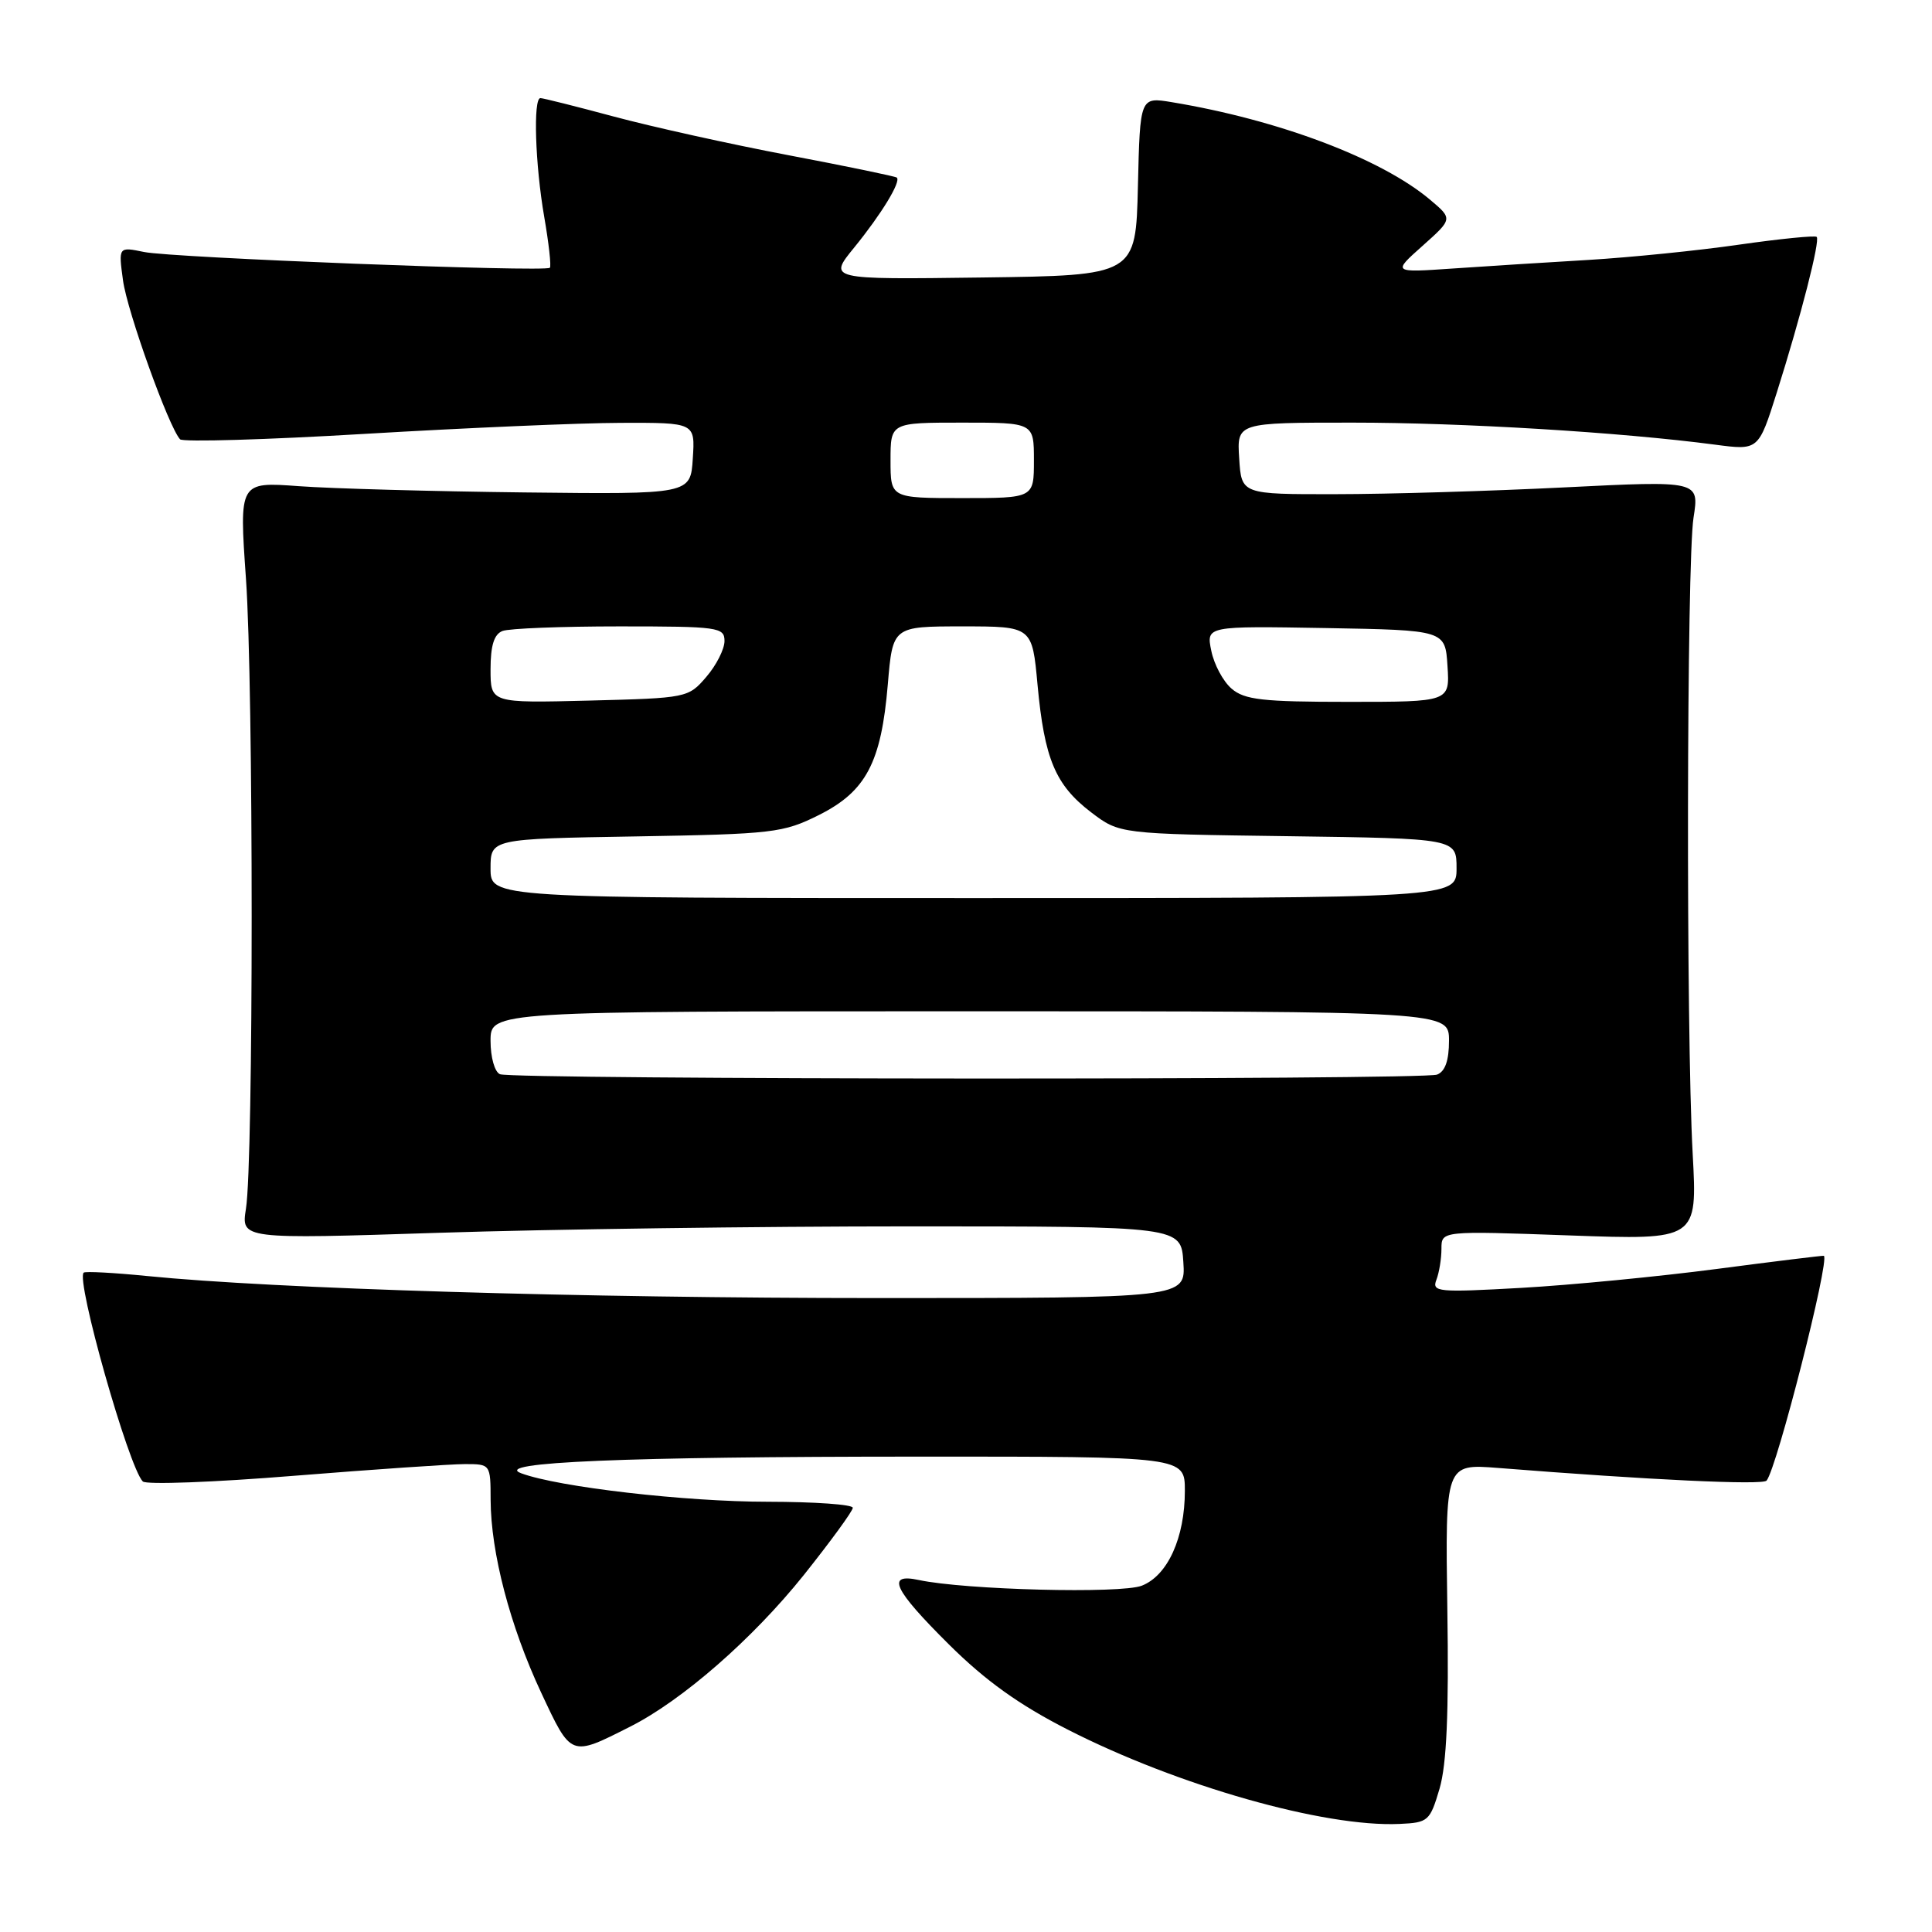 <?xml version="1.0" encoding="UTF-8" standalone="no"?>
<!DOCTYPE svg PUBLIC "-//W3C//DTD SVG 1.1//EN" "http://www.w3.org/Graphics/SVG/1.1/DTD/svg11.dtd" >
<svg xmlns="http://www.w3.org/2000/svg" xmlns:xlink="http://www.w3.org/1999/xlink" version="1.1" viewBox="0 0 256 256">
 <g >
 <path fill="currentColor"
d=" M 190.75 237.00 C 191.69 233.78 191.99 227.01 191.78 213.23 C 191.50 193.96 191.50 193.96 198.50 194.51 C 218.53 196.10 233.56 196.81 234.08 196.19 C 235.45 194.55 242.49 166.89 241.67 166.40 C 241.58 166.35 235.20 167.13 227.50 168.14 C 219.80 169.15 208.14 170.28 201.58 170.65 C 190.51 171.27 189.71 171.20 190.33 169.58 C 190.70 168.62 191.00 166.77 191.00 165.46 C 191.00 163.09 191.00 163.09 207.95 163.70 C 224.91 164.31 224.91 164.31 224.29 152.90 C 223.40 136.69 223.49 74.45 224.40 68.60 C 225.17 63.69 225.17 63.69 207.33 64.58 C 197.53 65.07 183.88 65.48 177.00 65.48 C 164.50 65.50 164.50 65.50 164.20 60.75 C 163.89 56.00 163.89 56.00 179.20 56.00 C 193.75 56.00 214.76 57.27 227.26 58.92 C 233.01 59.68 233.01 59.68 235.43 52.03 C 238.64 41.87 241.20 31.87 240.72 31.39 C 240.51 31.18 235.87 31.64 230.42 32.42 C 224.96 33.21 216.00 34.11 210.50 34.44 C 205.00 34.76 196.90 35.28 192.50 35.58 C 184.50 36.13 184.50 36.13 188.50 32.57 C 192.50 29.00 192.50 29.00 189.50 26.47 C 183.04 21.02 169.46 15.89 155.28 13.54 C 151.06 12.84 151.06 12.84 150.78 24.67 C 150.50 36.50 150.50 36.50 130.11 36.77 C 109.72 37.04 109.72 37.04 113.21 32.77 C 116.78 28.38 119.42 24.06 118.83 23.53 C 118.65 23.37 112.20 22.03 104.50 20.57 C 96.80 19.11 86.39 16.80 81.36 15.45 C 76.34 14.10 71.95 13.00 71.61 13.00 C 70.63 13.00 70.91 21.79 72.11 28.72 C 72.72 32.24 73.06 35.28 72.86 35.48 C 72.25 36.08 22.80 34.16 19.09 33.39 C 15.69 32.69 15.69 32.69 16.30 37.16 C 16.86 41.28 22.36 56.59 23.86 58.21 C 24.22 58.59 35.31 58.27 48.51 57.48 C 61.70 56.70 76.91 56.04 82.30 56.03 C 92.11 56.00 92.11 56.00 91.80 60.75 C 91.50 65.50 91.50 65.50 69.50 65.25 C 57.40 65.11 43.94 64.74 39.59 64.42 C 31.69 63.84 31.69 63.84 32.59 76.67 C 33.60 90.95 33.60 153.84 32.59 160.16 C 31.95 164.20 31.95 164.20 58.22 163.35 C 72.68 162.88 100.70 162.50 120.50 162.50 C 156.50 162.50 156.50 162.50 156.80 167.25 C 157.11 172.00 157.11 172.00 116.30 172.00 C 77.11 172.00 36.36 170.77 19.50 169.08 C 15.10 168.64 11.32 168.44 11.09 168.63 C 10.01 169.56 17.04 194.38 18.92 196.30 C 19.36 196.75 28.37 196.41 38.96 195.55 C 49.55 194.70 59.74 194.00 61.61 194.00 C 64.99 194.00 65.00 194.02 65.01 198.75 C 65.04 205.74 67.58 215.46 71.70 224.27 C 75.72 232.86 75.57 232.80 83.50 228.79 C 90.40 225.31 99.74 217.15 106.50 208.71 C 110.07 204.23 113.00 200.22 113.00 199.79 C 113.00 199.35 107.94 199.00 101.75 198.99 C 90.82 198.99 74.00 197.05 69.07 195.22 C 65.10 193.75 82.76 193.01 121.75 193.01 C 157.00 193.00 157.00 193.00 157.00 197.53 C 157.00 203.75 154.73 208.76 151.30 210.11 C 148.54 211.20 127.88 210.67 121.75 209.36 C 117.36 208.42 118.38 210.59 125.75 217.91 C 130.60 222.72 135.04 225.90 141.50 229.19 C 156.06 236.62 175.49 242.14 185.46 241.68 C 189.25 241.51 189.48 241.30 190.75 237.00 Z  M 66.25 142.34 C 65.55 142.05 65.00 140.11 65.00 137.92 C 65.00 134.00 65.00 134.00 128.50 134.00 C 192.00 134.00 192.00 134.00 192.00 137.89 C 192.00 140.52 191.49 141.98 190.42 142.39 C 188.53 143.12 68.05 143.06 66.25 142.34 Z  M 65.00 115.08 C 65.00 111.15 65.00 111.15 84.25 110.83 C 102.44 110.52 103.77 110.36 108.50 108.00 C 114.75 104.87 116.77 101.06 117.64 90.68 C 118.29 83.00 118.29 83.00 127.53 83.00 C 136.77 83.00 136.77 83.00 137.48 90.75 C 138.39 100.56 139.84 104.01 144.56 107.62 C 148.34 110.50 148.34 110.50 170.67 110.80 C 193.00 111.11 193.00 111.11 193.00 115.05 C 193.00 119.00 193.00 119.00 129.00 119.00 C 65.00 119.00 65.00 119.00 65.00 115.08 Z  M 65.00 88.69 C 65.00 85.53 65.47 84.04 66.58 83.61 C 67.45 83.27 74.43 83.00 82.08 83.00 C 95.20 83.00 96.00 83.11 96.00 84.94 C 96.00 86.01 94.92 88.15 93.59 89.69 C 91.21 92.47 91.02 92.50 78.09 92.83 C 65.00 93.16 65.00 93.16 65.00 88.69 Z  M 163.19 91.25 C 162.07 90.29 160.86 88.03 160.50 86.22 C 159.83 82.95 159.83 82.95 175.66 83.22 C 191.50 83.50 191.50 83.50 191.80 88.25 C 192.11 93.00 192.11 93.00 178.67 93.00 C 167.30 93.00 164.91 92.73 163.19 91.25 Z  M 118.00 61.00 C 118.00 56.00 118.00 56.00 127.50 56.00 C 137.00 56.00 137.00 56.00 137.00 61.00 C 137.00 66.00 137.00 66.00 127.50 66.00 C 118.00 66.00 118.00 66.00 118.00 61.00 Z "/>
</g>
</svg>
